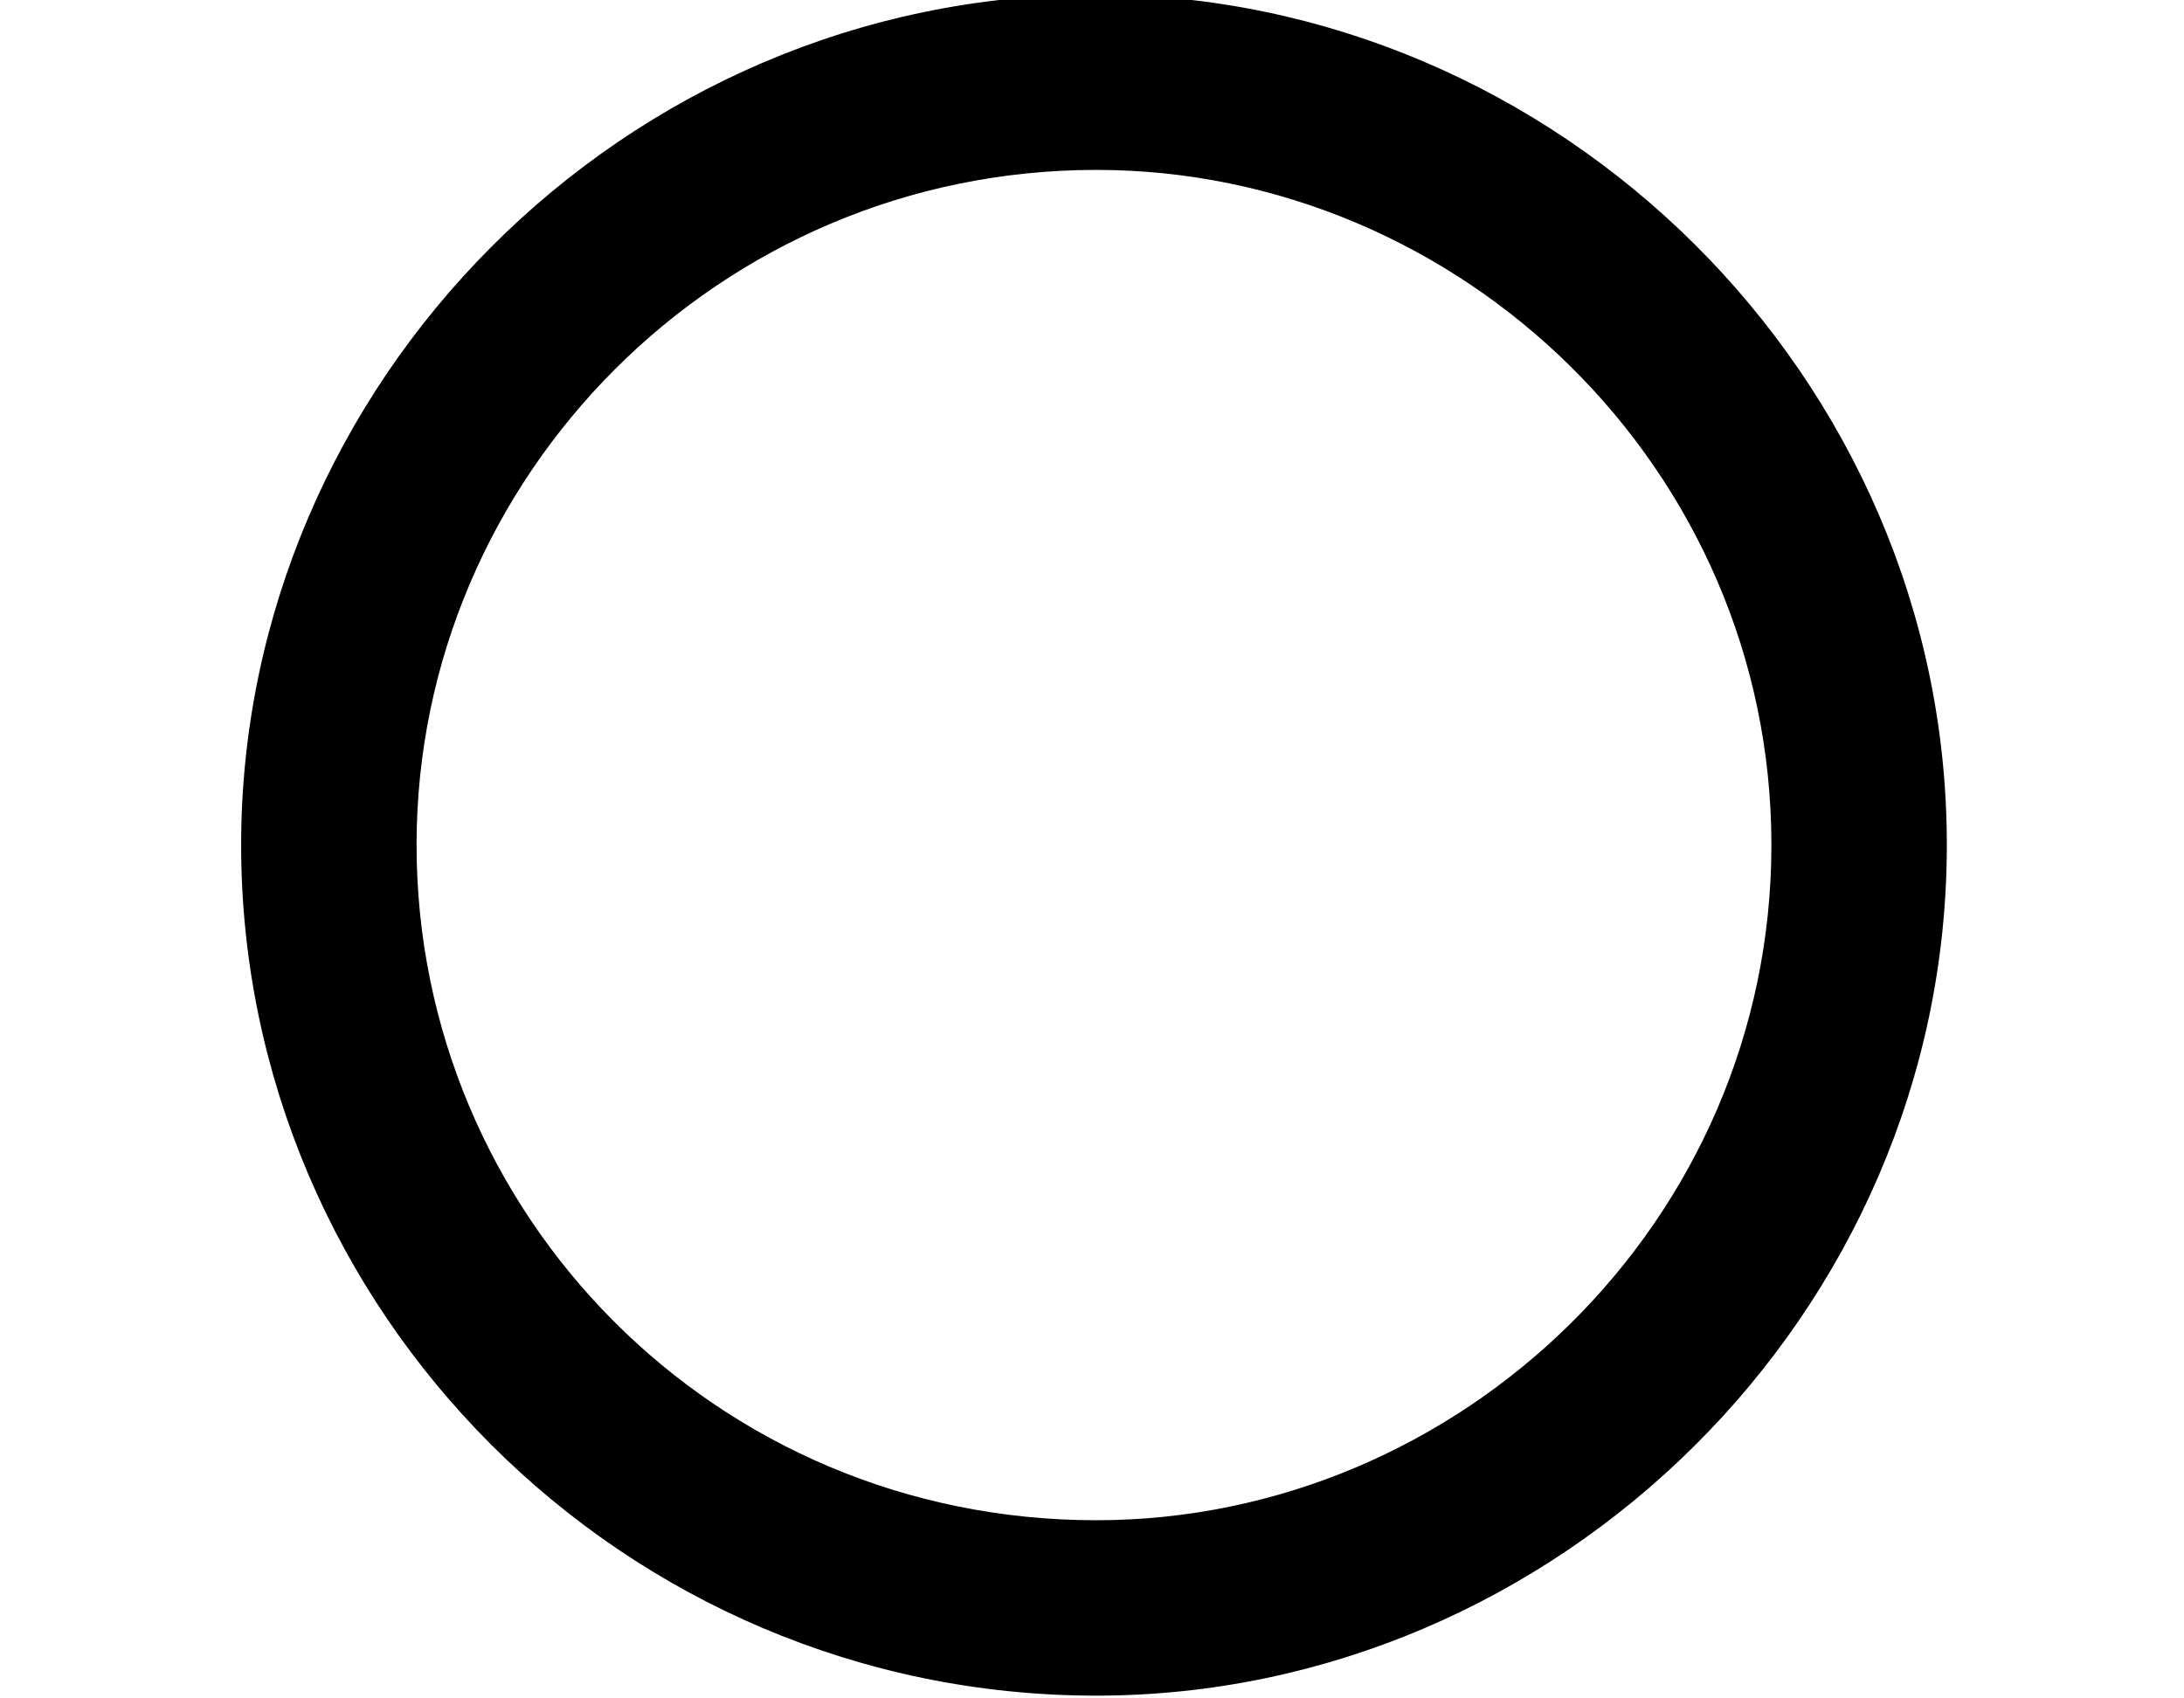 <?xml version='1.0'?>
<!-- This file was generated by dvisvgm 1.9.2 -->
<svg height='5.558pt' version='1.1' viewBox='-72 -71.976 7.146 5.558' width='7.146pt' xmlns='http://www.w3.org/2000/svg' xmlns:xlink='http://www.w3.org/1999/xlink'>
<defs>
<path d='M6.37 -3.587C6.37 -5.122 5.093 -6.37 3.587 -6.37C2.037 -6.37 0.789 -5.093 0.789 -3.587C0.789 -2.066 2.037 -0.803 3.587 -0.803C5.093 -0.803 6.37 -2.052 6.37 -3.587ZM3.587 -1.377C2.338 -1.377 1.363 -2.381 1.363 -3.587S2.353 -5.796 3.587 -5.796C4.777 -5.796 5.796 -4.82 5.796 -3.587S4.777 -1.377 3.587 -1.377Z' id='g0-14'/>
</defs>
<g id='page1'>
<use x='-72' xlink:href='#g0-14' y='-65.624'/>
</g>
</svg>
